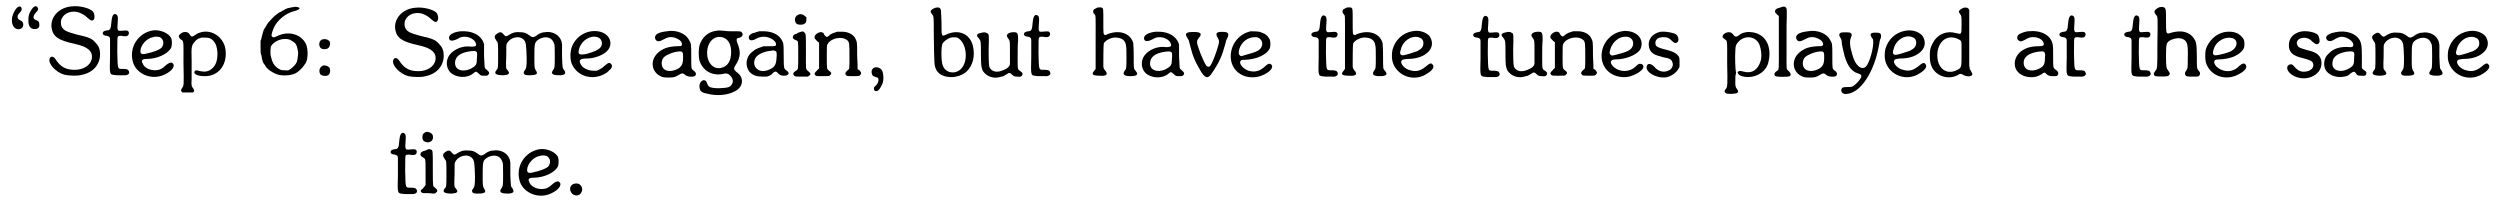 <?xml version="1.0" standalone="no"?>
<!DOCTYPE svg PUBLIC "-//W3C/DTD SVG 1.1//EN" "http://www.w3.org/Graphics/SVG/1.1/DTD/svg11.dtd">
<svg width="549px" height="45px" viewBox="0 0 5491 452" xmlns="http://www.w3.org/2000/svg" xmlns:xlink="http://www.w3.org/1999/xlink" version="1.1">
<defs>
<path id="gl5904" d="M 29 7 C 24 9 17 20 15 31 C 12 48 22 61 35 55 C 42 51 41 39 33 37 C 26 34 25 27 31 21 C 37 15 37 12 35 8 C 33 6 32 6 29 7 M 61 9 C 55 16 51 24 51 34 C 50 49 55 57 66 56 C 72 56 76 52 75 46 C 75 40 73 38 67 36 C 60 33 61 27 68 19 C 72 15 73 13 72 10 C 70 5 66 4 61 9 z" fill="black" /><!-- width=88 height=73 -->
<path id="gl4107" d="M 64 14 C 36 16 16 37 19 61 C 22 81 34 89 71 97 C 99 103 110 113 108 129 C 105 144 90 154 70 154 C 51 154 39 148 28 131 C 24 124 17 123 15 129 C 10 140 29 160 48 165 C 58 167 76 168 86 165 C 111 160 126 142 126 120 C 126 108 123 101 115 93 C 108 85 101 82 74 76 C 52 70 45 67 41 58 C 39 54 39 44 42 40 C 48 28 64 23 78 27 C 86 30 92 33 98 39 C 105 45 107 46 110 45 C 115 43 115 31 110 25 C 103 18 81 12 64 14 z" fill="black" /><!-- width=141 height=181 -->
<path id="gl0" d="M 38 8 C 36 11 35 14 34 24 C 33 39 31 42 24 42 C 19 43 16 44 15 47 C 14 51 18 54 24 54 C 29 55 31 57 31 61 C 31 63 31 81 31 99 C 30 143 29 139 46 141 C 52 141 58 141 61 141 C 70 142 76 137 72 131 C 71 128 67 127 60 127 C 47 127 48 129 47 90 C 47 58 47 57 49 55 C 51 54 51 54 56 54 C 66 56 70 55 72 51 C 73 48 73 45 70 43 C 69 42 62 42 54 43 C 53 43 52 43 51 43 C 50 43 49 42 49 42 C 47 39 47 37 48 24 C 49 11 48 7 42 6 C 40 6 40 6 38 8 z" fill="black" /><!-- width=84 height=157 -->
<path id="gl5144" d="M 66 12 C 34 17 13 48 21 80 C 27 106 58 121 85 112 C 102 106 114 95 111 87 C 108 81 102 82 93 90 C 86 97 79 100 70 100 C 58 100 46 94 43 85 C 39 78 42 75 52 75 C 75 75 99 64 106 50 C 108 45 108 34 106 29 C 100 18 82 10 66 12 M 81 27 C 90 32 91 43 84 51 C 79 55 67 60 52 63 C 42 66 38 64 38 58 C 38 45 52 29 66 27 C 70 25 78 26 81 27 z" fill="black" /><!-- width=123 height=128 -->
<path id="gl3613" d="M 73 35 C 67 37 66 37 60 41 C 53 46 51 46 47 39 C 43 33 33 33 27 39 C 22 43 23 46 28 51 C 35 55 34 52 34 103 C 35 152 35 153 31 158 C 28 163 28 164 30 166 C 31 167 31 168 32 168 C 36 168 39 168 43 168 C 47 168 51 168 55 168 C 55 168 56 167 57 166 C 58 164 58 162 54 157 C 52 154 51 152 52 138 C 52 131 52 124 52 123 C 52 121 52 109 52 97 C 51 66 52 64 59 56 C 61 53 64 51 67 49 C 69 49 71 48 73 47 C 75 47 78 47 81 47 C 90 47 94 48 100 54 C 106 61 108 68 109 81 C 109 97 106 108 96 116 C 89 122 81 123 71 121 C 62 118 59 119 58 123 C 57 128 67 132 80 132 C 112 133 133 105 126 69 C 120 45 97 29 73 35 z" fill="black" /><!-- width=141 height=183 -->
<path id="gl20995" d="M 96 7 C 93 7 84 9 79 10 C 77 11 73 12 71 14 C 69 15 66 16 64 18 C 57 20 46 30 36 42 C 34 44 30 52 26 58 C 25 60 24 65 22 72 C 21 75 21 79 19 82 C 19 87 19 91 19 96 C 19 108 19 111 21 114 C 22 124 25 131 26 132 C 27 133 28 135 29 136 C 32 144 47 154 59 157 C 72 160 90 158 99 152 C 105 148 113 140 115 136 C 116 135 117 133 118 132 C 124 123 124 103 120 91 C 110 67 80 59 55 72 C 48 75 47 75 45 73 C 42 72 43 66 48 54 C 55 37 75 21 92 17 C 100 15 106 12 105 10 C 104 8 99 7 96 7 M 82 79 C 85 80 93 85 95 87 C 99 91 100 97 102 108 C 102 111 101 120 100 125 C 99 131 95 136 89 141 C 82 147 81 148 72 147 C 64 147 62 146 55 141 C 48 135 45 130 42 117 C 40 111 41 97 42 94 C 49 82 68 75 82 79 z" fill="black" /><!-- width=133 height=187 -->
<path id="gl11789" d="M 16 12 C 10 16 10 27 16 31 C 19 33 27 33 30 31 C 35 28 37 19 34 15 C 30 10 22 9 16 12 M 19 69 C 13 72 10 79 13 86 C 14 91 25 93 31 90 C 36 88 37 76 33 72 C 29 69 22 67 19 69 z" fill="black" /><!-- width=47 height=102 -->
<path id="gl4107" d="M 64 14 C 36 16 16 37 19 61 C 22 81 34 89 71 97 C 99 103 110 113 108 129 C 105 144 90 154 70 154 C 51 154 39 148 28 131 C 24 124 17 123 15 129 C 10 140 29 160 48 165 C 58 167 76 168 86 165 C 111 160 126 142 126 120 C 126 108 123 101 115 93 C 108 85 101 82 74 76 C 52 70 45 67 41 58 C 39 54 39 44 42 40 C 48 28 64 23 78 27 C 86 30 92 33 98 39 C 105 45 107 46 110 45 C 115 43 115 31 110 25 C 103 18 81 12 64 14 z" fill="black" /><!-- width=141 height=181 -->
<path id="gl260" d="M 39 8 C 21 10 12 17 14 24 C 15 30 22 30 32 25 C 39 21 42 20 48 20 C 60 20 71 27 73 35 C 75 40 72 42 63 42 C 45 39 25 47 15 60 C 6 72 7 89 17 99 C 30 111 54 112 67 101 C 73 96 73 96 79 101 C 84 106 84 106 92 106 C 97 106 98 106 99 105 C 104 101 103 98 97 93 C 95 91 93 90 93 89 C 92 88 92 79 91 62 C 91 54 91 45 91 37 C 91 36 90 34 90 33 C 84 18 69 9 49 8 C 45 8 40 8 39 8 M 75 54 C 76 56 76 61 75 72 C 75 82 72 85 61 91 C 43 99 27 93 27 78 C 27 64 38 55 61 52 C 70 51 72 51 75 54 z" fill="black" /><!-- width=114 height=125 -->
<path id="gl262" d="M 129 19 C 122 19 115 22 109 27 C 103 31 100 31 94 26 C 87 21 83 19 73 19 C 63 18 57 20 49 25 C 43 29 42 29 37 24 C 33 18 29 18 23 22 C 16 27 16 30 22 39 C 25 42 25 44 25 71 C 25 99 25 99 21 103 C 15 111 21 114 37 114 C 45 113 46 113 48 111 C 50 109 49 107 46 103 C 42 99 42 99 43 71 C 43 48 43 47 44 45 C 51 30 72 25 82 36 C 87 42 87 48 88 76 C 88 98 87 98 84 103 C 81 107 81 108 82 110 C 83 113 85 114 94 114 C 110 114 114 111 108 103 C 105 97 105 97 105 73 C 105 43 105 40 118 33 C 132 27 144 31 148 43 C 150 46 150 50 150 70 C 150 97 150 97 146 103 C 143 108 143 108 145 111 C 147 113 151 114 163 114 C 173 113 175 110 171 103 C 167 98 167 100 166 72 C 166 63 166 54 166 46 C 166 44 165 42 165 40 C 163 34 161 31 157 27 C 151 21 139 17 129 19 z" fill="black" /><!-- width=186 height=128 -->
<path id="gl4367" d="M 64 13 C 46 16 31 27 23 44 C 17 57 17 77 23 88 C 36 113 67 121 92 108 C 95 106 98 105 99 104 C 100 103 102 102 103 100 C 109 96 112 90 109 86 C 105 81 102 82 94 89 C 90 93 87 95 83 97 C 81 98 79 99 77 100 C 75 100 72 100 70 100 C 56 100 43 93 40 83 C 37 76 41 73 55 73 C 71 73 90 66 99 57 C 109 47 109 34 101 24 C 93 15 80 11 64 13 M 78 26 C 86 28 90 37 87 45 C 84 52 75 57 54 63 C 37 66 34 64 38 51 C 43 33 63 21 78 26 z" fill="black" /><!-- width=121 height=128 -->
<path id="gl5900" d="M 42 9 C 25 11 17 15 16 22 C 16 27 19 31 24 31 C 27 31 29 30 39 25 C 48 20 58 21 68 27 C 74 30 77 37 75 40 C 73 42 73 42 63 42 C 44 43 33 47 22 57 C 5 73 8 98 28 108 C 34 111 38 111 48 111 C 57 111 61 110 69 105 C 75 101 78 101 81 104 C 85 108 92 110 100 109 C 108 108 109 100 100 95 C 96 91 96 92 96 64 C 96 37 96 36 91 28 C 84 14 63 5 42 9 M 75 54 C 78 56 78 58 78 67 C 78 81 75 87 66 92 C 46 102 29 95 31 77 C 32 69 36 64 46 60 C 55 55 70 52 75 54 z" fill="black" /><!-- width=119 height=127 -->
<path id="gl5145" d="M 48 17 C 30 19 16 32 11 50 C 9 57 9 75 11 82 C 18 105 39 117 63 112 C 70 110 75 111 79 116 C 88 124 86 136 76 141 C 67 144 43 145 34 141 C 31 139 30 138 28 133 C 24 118 7 129 12 145 C 13 151 18 154 30 156 C 49 161 73 159 88 151 C 108 142 111 120 93 108 C 87 103 86 100 90 94 C 102 76 103 63 94 42 C 92 35 93 33 100 32 C 106 30 108 25 105 21 C 103 18 102 18 88 18 C 79 18 72 18 66 17 C 57 16 54 16 48 17 M 64 32 C 75 36 81 47 81 64 C 81 84 73 96 58 99 C 41 102 28 87 28 66 C 28 41 45 25 64 32 z" fill="black" /><!-- width=120 height=173 -->
<path id="gl4377" d="M 39 6 C 37 7 34 7 32 8 C 30 9 27 10 25 10 C 20 12 16 15 16 19 C 15 27 24 28 33 22 C 38 19 45 18 49 18 C 62 18 76 27 76 34 C 76 39 75 39 61 39 C 57 39 52 39 48 39 C 46 40 43 41 40 42 C 32 45 30 46 24 51 C 9 62 7 83 18 96 C 25 103 33 106 46 106 C 49 106 52 106 55 106 C 57 106 59 105 61 104 C 64 103 67 101 68 99 C 73 94 76 94 79 97 C 80 98 81 100 82 100 C 84 104 96 105 100 103 C 106 100 105 96 97 91 C 94 88 93 87 93 67 C 93 45 93 34 91 30 C 85 15 71 7 51 6 C 46 6 41 6 39 6 M 73 49 C 78 50 78 53 77 67 C 76 81 72 87 57 92 C 38 99 22 84 30 66 C 34 58 47 51 64 49 C 71 48 70 48 73 49 z" fill="black" /><!-- width=117 height=122 -->
<path id="gl3848" d="M 24 9 C 16 13 16 24 22 29 C 26 31 34 31 38 29 C 42 26 43 25 43 19 C 43 18 43 16 43 14 C 42 13 41 12 40 12 C 36 7 29 6 24 9 M 31 46 C 30 46 27 48 25 48 C 24 49 21 51 19 51 C 16 52 13 55 13 58 C 13 61 15 63 21 65 C 25 67 25 66 25 98 C 25 130 25 129 20 132 C 13 136 12 141 18 144 C 19 145 22 145 33 145 C 37 145 42 145 46 145 C 48 144 48 144 49 143 C 54 140 52 137 47 133 C 41 128 42 131 42 90 C 42 51 42 51 39 48 C 36 45 36 45 31 46 z" fill="black" /><!-- width=64 height=169 -->
<path id="gl3" d="M 66 16 C 66 16 63 17 60 18 C 57 19 54 20 51 22 C 44 28 44 28 42 27 C 40 26 39 25 37 22 C 37 20 35 18 34 18 C 29 14 16 21 16 28 C 16 31 16 31 21 36 C 22 37 24 39 26 40 C 26 49 26 59 26 69 C 26 78 26 88 26 97 C 24 99 22 100 21 102 C 16 107 15 108 17 111 C 19 114 19 114 34 114 C 48 114 49 114 50 112 C 54 109 54 106 48 102 C 43 98 43 99 43 71 C 43 46 43 46 45 43 C 51 31 75 25 87 34 C 93 38 93 41 93 74 C 93 99 93 98 89 101 C 84 105 82 109 86 112 C 88 114 88 114 100 114 C 114 114 115 114 117 111 C 120 108 119 105 114 100 C 112 100 111 99 111 98 C 111 97 111 84 110 69 C 110 39 110 39 106 31 C 102 22 89 15 74 16 C 70 16 67 16 66 16 z" fill="black" /><!-- width=131 height=127 -->
<path id="gl3612" d="M 15 24 C 10 26 7 32 10 39 C 10 42 13 43 18 45 C 23 46 24 47 24 51 C 24 55 23 58 19 63 C 15 67 14 67 14 70 C 14 74 16 76 18 76 C 23 76 25 74 29 67 C 30 66 31 63 32 61 C 36 55 36 36 31 29 C 28 25 21 22 15 24 z" fill="black" /><!-- width=47 height=87 -->
<path id="gl771" d="M 36 10 C 30 12 25 15 25 19 C 25 19 26 22 28 24 C 32 30 32 27 32 67 C 33 138 33 136 37 146 C 46 166 82 169 103 152 C 118 139 124 117 118 93 C 111 67 86 57 60 69 C 49 74 49 75 49 41 C 48 18 48 15 47 13 C 45 9 42 9 36 10 M 84 76 C 105 87 109 128 92 145 C 79 158 58 154 52 138 C 48 129 48 96 51 90 C 53 85 61 79 69 76 C 73 75 81 75 84 76 z" fill="black" /><!-- width=133 height=190 -->
<path id="gl768" d="M 20 8 C 15 9 12 10 10 12 C 9 15 9 16 13 20 C 18 27 18 26 18 55 C 18 82 19 85 22 92 C 30 105 47 111 63 105 C 67 105 69 103 76 99 C 80 96 82 96 86 100 C 90 104 91 105 99 105 C 105 106 107 105 109 102 C 111 99 110 96 105 93 C 99 89 99 91 99 63 C 99 49 99 33 100 25 C 100 9 99 7 90 7 C 83 7 79 9 77 11 C 74 14 75 17 79 22 C 82 26 82 27 82 53 C 82 61 82 69 82 78 C 82 79 81 79 81 81 C 79 84 76 87 69 90 C 54 97 43 95 37 85 C 36 81 35 78 35 46 C 36 10 36 11 31 9 C 28 7 25 7 20 8 z" fill="black" /><!-- width=121 height=121 -->
<path id="gl0" d="M 38 8 C 36 11 35 14 34 24 C 33 39 31 42 24 42 C 19 43 16 44 15 47 C 14 51 18 54 24 54 C 29 55 31 57 31 61 C 31 63 31 81 31 99 C 30 143 29 139 46 141 C 52 141 58 141 61 141 C 70 142 76 137 72 131 C 71 128 67 127 60 127 C 47 127 48 129 47 90 C 47 58 47 57 49 55 C 51 54 51 54 56 54 C 66 56 70 55 72 51 C 73 48 73 45 70 43 C 69 42 62 42 54 43 C 53 43 52 43 51 43 C 50 43 49 42 49 42 C 47 39 47 37 48 24 C 49 11 48 7 42 6 C 40 6 40 6 38 8 z" fill="black" /><!-- width=84 height=157 -->
<path id="gl1" d="M 40 9 C 37 11 36 11 33 13 C 31 16 31 19 33 22 C 38 27 37 21 37 85 C 37 116 37 142 37 144 C 37 144 35 147 34 148 C 27 156 30 159 46 159 C 60 160 64 157 60 150 C 55 144 55 144 54 139 C 54 130 54 91 55 88 C 58 81 73 73 84 75 C 96 76 103 82 104 93 C 105 95 105 106 105 118 C 105 142 105 144 101 148 C 96 156 99 160 114 160 C 129 160 132 156 125 148 C 121 144 121 144 121 117 C 121 96 120 90 120 87 C 114 66 91 57 64 67 C 60 69 59 70 57 69 C 54 67 54 67 54 39 C 54 12 54 11 51 9 C 49 8 44 8 40 9 z" fill="black" /><!-- width=143 height=191 -->
<path id="gl260" d="M 39 8 C 21 10 12 17 14 24 C 15 30 22 30 32 25 C 39 21 42 20 48 20 C 60 20 71 27 73 35 C 75 40 72 42 63 42 C 45 39 25 47 15 60 C 6 72 7 89 17 99 C 30 111 54 112 67 101 C 73 96 73 96 79 101 C 84 106 84 106 92 106 C 97 106 98 106 99 105 C 104 101 103 98 97 93 C 95 91 93 90 93 89 C 92 88 92 79 91 62 C 91 54 91 45 91 37 C 91 36 90 34 90 33 C 84 18 69 9 49 8 C 45 8 40 8 39 8 M 75 54 C 76 56 76 61 75 72 C 75 82 72 85 61 91 C 43 99 27 93 27 78 C 27 64 38 55 61 52 C 70 51 72 51 75 54 z" fill="black" /><!-- width=114 height=125 -->
<path id="gl773" d="M 89 23 C 84 24 83 28 87 35 C 92 43 91 45 84 67 C 80 79 74 93 71 97 C 69 100 65 100 62 97 C 59 93 49 71 45 58 C 40 45 41 41 46 35 C 51 30 51 25 46 24 C 44 22 24 22 21 24 C 16 26 16 29 21 37 C 24 41 24 43 26 51 C 33 78 36 85 51 111 C 61 126 67 126 76 111 C 91 89 97 75 104 49 C 105 45 106 40 107 39 C 112 30 112 25 106 23 C 103 22 91 22 89 23 z" fill="black" /><!-- width=124 height=135 -->
<path id="gl6" d="M 63 12 C 36 18 18 42 19 70 C 20 88 30 102 45 109 C 58 115 76 115 89 109 C 106 102 115 91 108 85 C 104 82 100 84 94 90 C 83 100 72 103 58 99 C 45 94 35 82 42 76 C 42 75 44 75 50 75 C 76 74 98 64 105 50 C 107 45 107 35 105 30 C 101 22 95 17 85 14 C 81 12 67 12 63 12 M 79 26 C 87 29 91 38 87 46 C 84 54 75 58 52 64 C 49 65 45 66 42 67 C 41 66 40 66 40 66 C 36 63 36 60 38 51 C 43 35 57 25 72 25 C 75 25 78 25 79 26 z" fill="black" /><!-- width=121 height=126 -->
<path id="gl0" d="M 38 8 C 36 11 35 14 34 24 C 33 39 31 42 24 42 C 19 43 16 44 15 47 C 14 51 18 54 24 54 C 29 55 31 57 31 61 C 31 63 31 81 31 99 C 30 143 29 139 46 141 C 52 141 58 141 61 141 C 70 142 76 137 72 131 C 71 128 67 127 60 127 C 47 127 48 129 47 90 C 47 58 47 57 49 55 C 51 54 51 54 56 54 C 66 56 70 55 72 51 C 73 48 73 45 70 43 C 69 42 62 42 54 43 C 53 43 52 43 51 43 C 50 43 49 42 49 42 C 47 39 47 37 48 24 C 49 11 48 7 42 6 C 40 6 40 6 38 8 z" fill="black" /><!-- width=84 height=157 -->
<path id="gl1" d="M 40 9 C 37 11 36 11 33 13 C 31 16 31 19 33 22 C 38 27 37 21 37 85 C 37 116 37 142 37 144 C 37 144 35 147 34 148 C 27 156 30 159 46 159 C 60 160 64 157 60 150 C 55 144 55 144 54 139 C 54 130 54 91 55 88 C 58 81 73 73 84 75 C 96 76 103 82 104 93 C 105 95 105 106 105 118 C 105 142 105 144 101 148 C 96 156 99 160 114 160 C 129 160 132 156 125 148 C 121 144 121 144 121 117 C 121 96 120 90 120 87 C 114 66 91 57 64 67 C 60 69 59 70 57 69 C 54 67 54 67 54 39 C 54 12 54 11 51 9 C 49 8 44 8 40 9 z" fill="black" /><!-- width=143 height=191 -->
<path id="gl515" d="M 64 12 C 43 16 27 31 21 52 C 19 60 19 73 21 79 C 29 108 63 123 91 109 C 108 100 115 91 109 85 C 106 81 102 83 94 90 C 83 99 73 102 60 98 C 49 96 39 85 40 79 C 41 75 42 74 54 73 C 75 73 91 67 101 56 C 110 46 110 33 102 22 C 93 13 79 9 64 12 M 78 25 C 85 27 89 31 89 38 C 89 46 85 51 75 56 C 70 58 48 65 44 65 C 38 65 36 61 39 53 C 43 34 61 21 78 25 z" fill="black" /><!-- width=123 height=126 -->
<path id="gl0" d="M 38 8 C 36 11 35 14 34 24 C 33 39 31 42 24 42 C 19 43 16 44 15 47 C 14 51 18 54 24 54 C 29 55 31 57 31 61 C 31 63 31 81 31 99 C 30 143 29 139 46 141 C 52 141 58 141 61 141 C 70 142 76 137 72 131 C 71 128 67 127 60 127 C 47 127 48 129 47 90 C 47 58 47 57 49 55 C 51 54 51 54 56 54 C 66 56 70 55 72 51 C 73 48 73 45 70 43 C 69 42 62 42 54 43 C 53 43 52 43 51 43 C 50 43 49 42 49 42 C 47 39 47 37 48 24 C 49 11 48 7 42 6 C 40 6 40 6 38 8 z" fill="black" /><!-- width=84 height=157 -->
<path id="gl768" d="M 20 8 C 15 9 12 10 10 12 C 9 15 9 16 13 20 C 18 27 18 26 18 55 C 18 82 19 85 22 92 C 30 105 47 111 63 105 C 67 105 69 103 76 99 C 80 96 82 96 86 100 C 90 104 91 105 99 105 C 105 106 107 105 109 102 C 111 99 110 96 105 93 C 99 89 99 91 99 63 C 99 49 99 33 100 25 C 100 9 99 7 90 7 C 83 7 79 9 77 11 C 74 14 75 17 79 22 C 82 26 82 27 82 53 C 82 61 82 69 82 78 C 82 79 81 79 81 81 C 79 84 76 87 69 90 C 54 97 43 95 37 85 C 36 81 35 78 35 46 C 36 10 36 11 31 9 C 28 7 25 7 20 8 z" fill="black" /><!-- width=121 height=121 -->
<path id="gl3" d="M 66 16 C 66 16 63 17 60 18 C 57 19 54 20 51 22 C 44 28 44 28 42 27 C 40 26 39 25 37 22 C 37 20 35 18 34 18 C 29 14 16 21 16 28 C 16 31 16 31 21 36 C 22 37 24 39 26 40 C 26 49 26 59 26 69 C 26 78 26 88 26 97 C 24 99 22 100 21 102 C 16 107 15 108 17 111 C 19 114 19 114 34 114 C 48 114 49 114 50 112 C 54 109 54 106 48 102 C 43 98 43 99 43 71 C 43 46 43 46 45 43 C 51 31 75 25 87 34 C 93 38 93 41 93 74 C 93 99 93 98 89 101 C 84 105 82 109 86 112 C 88 114 88 114 100 114 C 114 114 115 114 117 111 C 120 108 119 105 114 100 C 112 100 111 99 111 98 C 111 97 111 84 110 69 C 110 39 110 39 106 31 C 102 22 89 15 74 16 C 70 16 67 16 66 16 z" fill="black" /><!-- width=131 height=127 -->
<path id="gl259" d="M 64 12 C 39 16 19 39 19 66 C 19 96 43 115 73 113 C 85 112 100 105 108 97 C 113 92 112 85 106 84 C 102 83 100 84 95 89 C 81 103 59 103 45 90 C 36 81 38 74 50 74 C 72 74 94 65 103 54 C 112 41 107 23 92 16 C 85 12 73 10 64 12 M 79 25 C 88 28 91 38 87 46 C 83 54 76 57 54 63 C 43 66 40 66 39 64 C 36 61 36 60 38 53 C 43 33 62 20 79 25 z" fill="black" /><!-- width=123 height=125 -->
<path id="gl4358" d="M 40 11 C 23 15 13 26 14 41 C 15 48 16 51 20 56 C 25 61 30 63 45 67 C 61 70 64 72 66 78 C 69 84 66 91 61 95 C 49 102 36 100 26 88 C 19 81 12 80 10 86 C 4 100 34 116 55 111 C 66 108 76 100 80 92 C 81 90 82 89 82 87 C 82 85 82 82 82 79 C 82 71 82 71 81 67 C 76 58 67 54 46 49 C 34 46 30 43 29 39 C 27 29 34 23 46 23 C 55 23 58 24 65 31 C 70 36 73 37 76 35 C 82 32 80 20 73 16 C 64 12 49 10 40 11 z" fill="black" /><!-- width=96 height=124 -->
<path id="gl4104" d="M 76 34 C 70 35 64 37 61 40 C 55 45 51 45 48 40 C 45 36 42 34 38 34 C 31 34 24 39 24 43 C 24 46 24 46 28 49 C 35 54 34 50 34 102 C 35 152 35 154 31 159 C 27 164 28 167 32 169 C 36 171 54 170 56 168 C 59 166 59 163 56 160 C 52 154 52 154 52 142 C 52 135 52 129 53 127 C 54 124 54 123 53 120 C 52 115 51 88 52 76 C 52 64 54 60 60 54 C 74 40 97 43 105 61 C 109 71 111 86 108 97 C 102 117 89 126 70 121 C 63 119 61 119 58 121 C 58 122 57 123 57 123 C 57 124 57 124 58 125 C 60 130 70 133 80 133 C 102 133 121 119 125 100 C 133 67 120 41 94 35 C 90 34 80 33 76 34 z" fill="black" /><!-- width=141 height=184 -->
<path id="gl4102" d="M 23 10 C 16 12 14 13 13 16 C 12 19 12 20 17 25 C 21 28 21 28 21 31 C 21 34 21 60 21 90 C 21 151 22 146 16 150 C 10 154 10 159 14 161 C 17 163 42 163 45 161 C 48 159 48 155 43 150 C 37 145 38 147 38 116 C 38 101 38 72 38 51 C 39 12 39 12 36 9 C 34 7 30 7 23 10 z" fill="black" /><!-- width=59 height=176 -->
<path id="gl5900" d="M 42 9 C 25 11 17 15 16 22 C 16 27 19 31 24 31 C 27 31 29 30 39 25 C 48 20 58 21 68 27 C 74 30 77 37 75 40 C 73 42 73 42 63 42 C 44 43 33 47 22 57 C 5 73 8 98 28 108 C 34 111 38 111 48 111 C 57 111 61 110 69 105 C 75 101 78 101 81 104 C 85 108 92 110 100 109 C 108 108 109 100 100 95 C 96 91 96 92 96 64 C 96 37 96 36 91 28 C 84 14 63 5 42 9 M 75 54 C 78 56 78 58 78 67 C 78 81 75 87 66 92 C 46 102 29 95 31 77 C 32 69 36 64 46 60 C 55 55 70 52 75 54 z" fill="black" /><!-- width=119 height=127 -->
<path id="gl513" d="M 23 31 C 19 33 18 36 21 41 C 24 45 25 49 25 56 C 25 58 27 64 28 70 C 34 100 45 117 61 121 C 66 123 68 124 68 127 C 68 132 57 145 48 150 C 44 151 44 151 36 151 C 28 151 25 152 24 156 C 22 162 28 168 37 166 C 67 163 97 117 107 58 C 108 52 109 45 111 43 C 113 33 110 31 99 31 C 88 31 86 34 91 42 C 93 44 94 46 94 48 C 96 63 86 98 78 106 C 68 115 54 103 48 79 C 42 60 42 49 45 42 C 48 36 47 33 43 31 C 40 30 25 30 23 31 z" fill="black" /><!-- width=124 height=181 -->
<path id="gl515" d="M 64 12 C 43 16 27 31 21 52 C 19 60 19 73 21 79 C 29 108 63 123 91 109 C 108 100 115 91 109 85 C 106 81 102 83 94 90 C 83 99 73 102 60 98 C 49 96 39 85 40 79 C 41 75 42 74 54 73 C 75 73 91 67 101 56 C 110 46 110 33 102 22 C 93 13 79 9 64 12 M 78 25 C 85 27 89 31 89 38 C 89 46 85 51 75 56 C 70 58 48 65 44 65 C 38 65 36 61 39 53 C 43 34 61 21 78 25 z" fill="black" /><!-- width=123 height=126 -->
<path id="gl257" d="M 84 10 C 78 12 73 16 73 19 C 73 19 74 21 75 23 C 79 28 79 28 79 47 C 79 70 79 69 67 66 C 45 60 25 69 15 89 C 10 99 9 103 9 116 C 9 128 10 133 14 142 C 25 162 50 169 70 159 C 76 155 78 155 84 159 C 92 163 103 162 103 156 C 103 155 101 153 100 150 C 99 148 98 147 97 145 C 97 143 97 141 96 138 C 96 134 96 105 96 74 C 96 29 96 16 96 15 C 94 10 90 9 84 10 M 69 78 C 75 81 76 81 78 84 C 79 87 79 87 79 111 C 79 142 79 142 70 147 C 44 161 22 141 26 107 C 30 82 48 70 69 78 z" fill="black" /><!-- width=127 height=199 -->
<path id="gl10763" d="M 41 7 C 37 7 28 10 24 12 C 16 15 14 24 21 28 C 24 30 27 30 39 23 C 51 16 72 21 75 33 C 77 38 74 40 63 40 C 45 40 31 45 21 55 C 13 64 10 73 12 85 C 15 97 26 106 42 108 C 52 109 60 108 70 102 C 77 97 77 97 81 101 C 85 105 88 106 96 106 C 102 106 103 106 105 105 C 109 101 108 96 102 92 C 96 88 96 88 96 63 C 96 46 96 40 95 36 C 91 15 69 4 41 7 M 75 52 C 78 54 79 55 78 65 C 78 80 75 85 64 90 C 46 98 31 92 31 76 C 31 64 42 55 63 52 C 71 51 73 51 75 52 z" fill="black" /><!-- width=120 height=123 -->
<path id="gl0" d="M 38 8 C 36 11 35 14 34 24 C 33 39 31 42 24 42 C 19 43 16 44 15 47 C 14 51 18 54 24 54 C 29 55 31 57 31 61 C 31 63 31 81 31 99 C 30 143 29 139 46 141 C 52 141 58 141 61 141 C 70 142 76 137 72 131 C 71 128 67 127 60 127 C 47 127 48 129 47 90 C 47 58 47 57 49 55 C 51 54 51 54 56 54 C 66 56 70 55 72 51 C 73 48 73 45 70 43 C 69 42 62 42 54 43 C 53 43 52 43 51 43 C 50 43 49 42 49 42 C 47 39 47 37 48 24 C 49 11 48 7 42 6 C 40 6 40 6 38 8 z" fill="black" /><!-- width=84 height=157 -->
<path id="gl0" d="M 38 8 C 36 11 35 14 34 24 C 33 39 31 42 24 42 C 19 43 16 44 15 47 C 14 51 18 54 24 54 C 29 55 31 57 31 61 C 31 63 31 81 31 99 C 30 143 29 139 46 141 C 52 141 58 141 61 141 C 70 142 76 137 72 131 C 71 128 67 127 60 127 C 47 127 48 129 47 90 C 47 58 47 57 49 55 C 51 54 51 54 56 54 C 66 56 70 55 72 51 C 73 48 73 45 70 43 C 69 42 62 42 54 43 C 53 43 52 43 51 43 C 50 43 49 42 49 42 C 47 39 47 37 48 24 C 49 11 48 7 42 6 C 40 6 40 6 38 8 z" fill="black" /><!-- width=84 height=157 -->
<path id="gl9475" d="M 40 10 C 33 13 28 18 30 22 C 30 23 32 25 33 27 C 37 31 37 30 36 89 C 36 149 36 144 31 151 C 27 156 27 160 32 162 C 34 163 55 163 58 162 C 64 160 65 156 60 150 C 56 144 55 144 55 118 C 55 88 56 88 66 82 C 76 78 84 77 92 80 C 102 85 104 91 103 124 C 103 142 103 145 100 149 C 96 154 96 157 98 160 C 100 163 102 163 115 163 C 125 163 126 163 127 162 C 131 159 131 154 128 151 C 123 145 123 147 123 119 C 123 89 121 85 116 78 C 106 64 89 60 67 66 C 55 70 55 70 55 40 C 55 27 55 16 54 15 C 53 10 48 8 40 10 z" fill="black" /><!-- width=144 height=197 -->
<path id="gl261" d="M 61 12 C 43 16 28 30 21 49 C 19 57 19 72 21 79 C 30 108 63 120 91 106 C 97 103 102 100 106 96 C 112 91 111 83 105 81 C 102 81 98 83 93 88 C 85 96 73 100 61 97 C 48 94 36 82 40 75 C 41 73 43 72 52 72 C 73 71 89 65 99 55 C 105 49 106 46 106 38 C 106 30 105 27 99 21 C 91 12 77 9 61 12 M 79 25 C 93 29 91 45 78 53 C 72 57 49 63 42 63 C 36 63 35 58 39 47 C 45 31 64 21 79 25 z" fill="black" /><!-- width=121 height=124 -->
<path id="gl16135" d="M 40 13 C 24 17 15 28 15 43 C 15 58 23 66 45 71 C 60 75 66 77 68 82 C 72 91 64 100 51 101 C 42 102 35 99 28 91 C 24 86 21 84 18 85 C 9 87 9 97 18 105 C 30 116 51 119 66 112 C 79 106 87 96 87 82 C 87 67 77 58 57 54 C 40 49 36 48 34 43 C 30 37 34 29 43 27 C 51 25 60 27 67 35 C 75 42 79 42 82 37 C 84 34 82 24 79 20 C 72 13 51 10 40 13 z" fill="black" /><!-- width=100 height=129 -->
<path id="gl512" d="M 36 9 C 25 11 19 14 16 18 C 16 19 15 21 15 21 C 15 22 16 23 16 24 C 18 29 24 30 30 27 C 43 19 48 18 56 20 C 67 23 77 32 75 38 C 75 41 73 42 68 42 C 46 40 31 45 20 57 C 12 64 9 76 12 87 C 16 102 36 111 55 107 C 61 106 64 105 69 100 C 76 95 78 95 81 100 C 84 105 86 105 93 105 C 102 106 104 104 104 99 C 104 97 104 97 102 95 C 96 91 94 89 94 87 C 94 85 94 75 94 63 C 94 39 93 35 90 28 C 82 12 60 4 36 9 M 76 53 C 77 55 78 55 77 64 C 77 79 76 82 69 87 C 50 100 28 95 29 78 C 29 64 39 56 60 52 C 70 51 74 51 76 53 z" fill="black" /><!-- width=117 height=124 -->
<path id="gl262" d="M 129 19 C 122 19 115 22 109 27 C 103 31 100 31 94 26 C 87 21 83 19 73 19 C 63 18 57 20 49 25 C 43 29 42 29 37 24 C 33 18 29 18 23 22 C 16 27 16 30 22 39 C 25 42 25 44 25 71 C 25 99 25 99 21 103 C 15 111 21 114 37 114 C 45 113 46 113 48 111 C 50 109 49 107 46 103 C 42 99 42 99 43 71 C 43 48 43 47 44 45 C 51 30 72 25 82 36 C 87 42 87 48 88 76 C 88 98 87 98 84 103 C 81 107 81 108 82 110 C 83 113 85 114 94 114 C 110 114 114 111 108 103 C 105 97 105 97 105 73 C 105 43 105 40 118 33 C 132 27 144 31 148 43 C 150 46 150 50 150 70 C 150 97 150 97 146 103 C 143 108 143 108 145 111 C 147 113 151 114 163 114 C 173 113 175 110 171 103 C 167 98 167 100 166 72 C 166 63 166 54 166 46 C 166 44 165 42 165 40 C 163 34 161 31 157 27 C 151 21 139 17 129 19 z" fill="black" /><!-- width=186 height=128 -->
<path id="gl515" d="M 64 12 C 43 16 27 31 21 52 C 19 60 19 73 21 79 C 29 108 63 123 91 109 C 108 100 115 91 109 85 C 106 81 102 83 94 90 C 83 99 73 102 60 98 C 49 96 39 85 40 79 C 41 75 42 74 54 73 C 75 73 91 67 101 56 C 110 46 110 33 102 22 C 93 13 79 9 64 12 M 78 25 C 85 27 89 31 89 38 C 89 46 85 51 75 56 C 70 58 48 65 44 65 C 38 65 36 61 39 53 C 43 34 61 21 78 25 z" fill="black" /><!-- width=123 height=126 -->
<path id="gl0" d="M 38 8 C 36 11 35 14 34 24 C 33 39 31 42 24 42 C 19 43 16 44 15 47 C 14 51 18 54 24 54 C 29 55 31 57 31 61 C 31 63 31 81 31 99 C 30 143 29 139 46 141 C 52 141 58 141 61 141 C 70 142 76 137 72 131 C 71 128 67 127 60 127 C 47 127 48 129 47 90 C 47 58 47 57 49 55 C 51 54 51 54 56 54 C 66 56 70 55 72 51 C 73 48 73 45 70 43 C 69 42 62 42 54 43 C 53 43 52 43 51 43 C 50 43 49 42 49 42 C 47 39 47 37 48 24 C 49 11 48 7 42 6 C 40 6 40 6 38 8 z" fill="black" /><!-- width=84 height=157 -->
<path id="gl256" d="M 25 7 C 19 10 17 12 17 19 C 17 26 21 29 28 30 C 37 30 42 24 40 15 C 39 10 31 6 25 7 M 31 45 C 30 45 28 46 26 47 C 24 48 22 49 20 49 C 11 52 10 59 18 63 C 24 67 24 64 24 96 C 24 106 24 115 24 124 C 23 125 22 126 22 127 C 21 128 19 130 18 132 C 10 136 13 143 23 142 C 28 142 36 142 40 143 C 44 143 45 143 47 141 C 51 138 51 135 45 130 C 40 127 40 130 40 88 C 40 47 40 48 36 46 C 34 45 33 45 31 45 z" fill="black" /><!-- width=61 height=168 -->
<path id="gl262" d="M 129 19 C 122 19 115 22 109 27 C 103 31 100 31 94 26 C 87 21 83 19 73 19 C 63 18 57 20 49 25 C 43 29 42 29 37 24 C 33 18 29 18 23 22 C 16 27 16 30 22 39 C 25 42 25 44 25 71 C 25 99 25 99 21 103 C 15 111 21 114 37 114 C 45 113 46 113 48 111 C 50 109 49 107 46 103 C 42 99 42 99 43 71 C 43 48 43 47 44 45 C 51 30 72 25 82 36 C 87 42 87 48 88 76 C 88 98 87 98 84 103 C 81 107 81 108 82 110 C 83 113 85 114 94 114 C 110 114 114 111 108 103 C 105 97 105 97 105 73 C 105 43 105 40 118 33 C 132 27 144 31 148 43 C 150 46 150 50 150 70 C 150 97 150 97 146 103 C 143 108 143 108 145 111 C 147 113 151 114 163 114 C 173 113 175 110 171 103 C 167 98 167 100 166 72 C 166 63 166 54 166 46 C 166 44 165 42 165 40 C 163 34 161 31 157 27 C 151 21 139 17 129 19 z" fill="black" /><!-- width=186 height=128 -->
<path id="gl5144" d="M 66 12 C 34 17 13 48 21 80 C 27 106 58 121 85 112 C 102 106 114 95 111 87 C 108 81 102 82 93 90 C 86 97 79 100 70 100 C 58 100 46 94 43 85 C 39 78 42 75 52 75 C 75 75 99 64 106 50 C 108 45 108 34 106 29 C 100 18 82 10 66 12 M 81 27 C 90 32 91 43 84 51 C 79 55 67 60 52 63 C 42 66 38 64 38 58 C 38 45 52 29 66 27 C 70 25 78 26 81 27 z" fill="black" /><!-- width=123 height=128 -->
<path id="gl2312" d="M 19 14 C 7 19 11 37 24 39 C 37 41 44 23 33 15 C 30 12 23 12 19 14 z" fill="black" /><!-- width=51 height=52 -->
</defs>
<use xlink:href="#gl5904" x="0" y="8" />
<use xlink:href="#gl4107" x="83" y="0" />
<use xlink:href="#gl0" x="200" y="25" />
<use xlink:href="#gl5144" x="260" y="55" />
<use xlink:href="#gl3613" x="359" y="36" />
<use xlink:href="#gl20995" x="544" y="8" />
<use xlink:href="#gl11789" x="681" y="76" />
<use xlink:href="#gl4107" x="841" y="3" />
<use xlink:href="#gl260" x="965" y="61" />
<use xlink:href="#gl262" x="1062" y="52" />
<use xlink:href="#gl4367" x="1228" y="56" />
<use xlink:href="#gl5900" x="1417" y="60" />
<use xlink:href="#gl5145" x="1520" y="51" />
<use xlink:href="#gl4377" x="1624" y="63" />
<use xlink:href="#gl3848" x="1724" y="24" />
<use xlink:href="#gl3" x="1769" y="54" />
<use xlink:href="#gl3612" x="1902" y="125" />
<use xlink:href="#gl771" x="2016" y="7" />
<use xlink:href="#gl768" x="2134" y="64" />
<use xlink:href="#gl0" x="2232" y="27" />
<use xlink:href="#gl1" x="2368" y="8" />
<use xlink:href="#gl260" x="2498" y="62" />
<use xlink:href="#gl773" x="2587" y="48" />
<use xlink:href="#gl6" x="2684" y="57" />
<use xlink:href="#gl0" x="2866" y="28" />
<use xlink:href="#gl1" x="2918" y="8" />
<use xlink:href="#gl515" x="3039" y="57" />
<use xlink:href="#gl0" x="3223" y="29" />
<use xlink:href="#gl768" x="3291" y="63" />
<use xlink:href="#gl3" x="3392" y="53" />
<use xlink:href="#gl259" x="3502" y="57" />
<use xlink:href="#gl4358" x="3611" y="59" />
<use xlink:href="#gl4104" x="3764" y="37" />
<use xlink:href="#gl4102" x="3891" y="7" />
<use xlink:href="#gl5900" x="3934" y="60" />
<use xlink:href="#gl513" x="4026" y="41" />
<use xlink:href="#gl515" x="4126" y="56" />
<use xlink:href="#gl257" x="4236" y="7" />
<use xlink:href="#gl10763" x="4421" y="62" />
<use xlink:href="#gl0" x="4516" y="28" />
<use xlink:href="#gl0" x="4659" y="28" />
<use xlink:href="#gl9475" x="4711" y="6" />
<use xlink:href="#gl261" x="4833" y="59" />
<use xlink:href="#gl16135" x="5022" y="57" />
<use xlink:href="#gl512" x="5104" y="62" />
<use xlink:href="#gl262" x="5203" y="53" />
<use xlink:href="#gl515" x="5368" y="57" />
<use xlink:href="#gl0" x="835" y="287" />
<use xlink:href="#gl256" x="903" y="284" />
<use xlink:href="#gl262" x="948" y="313" />
<use xlink:href="#gl5144" x="1113" y="317" />
<use xlink:href="#gl2312" x="1234" y="392" />
</svg>